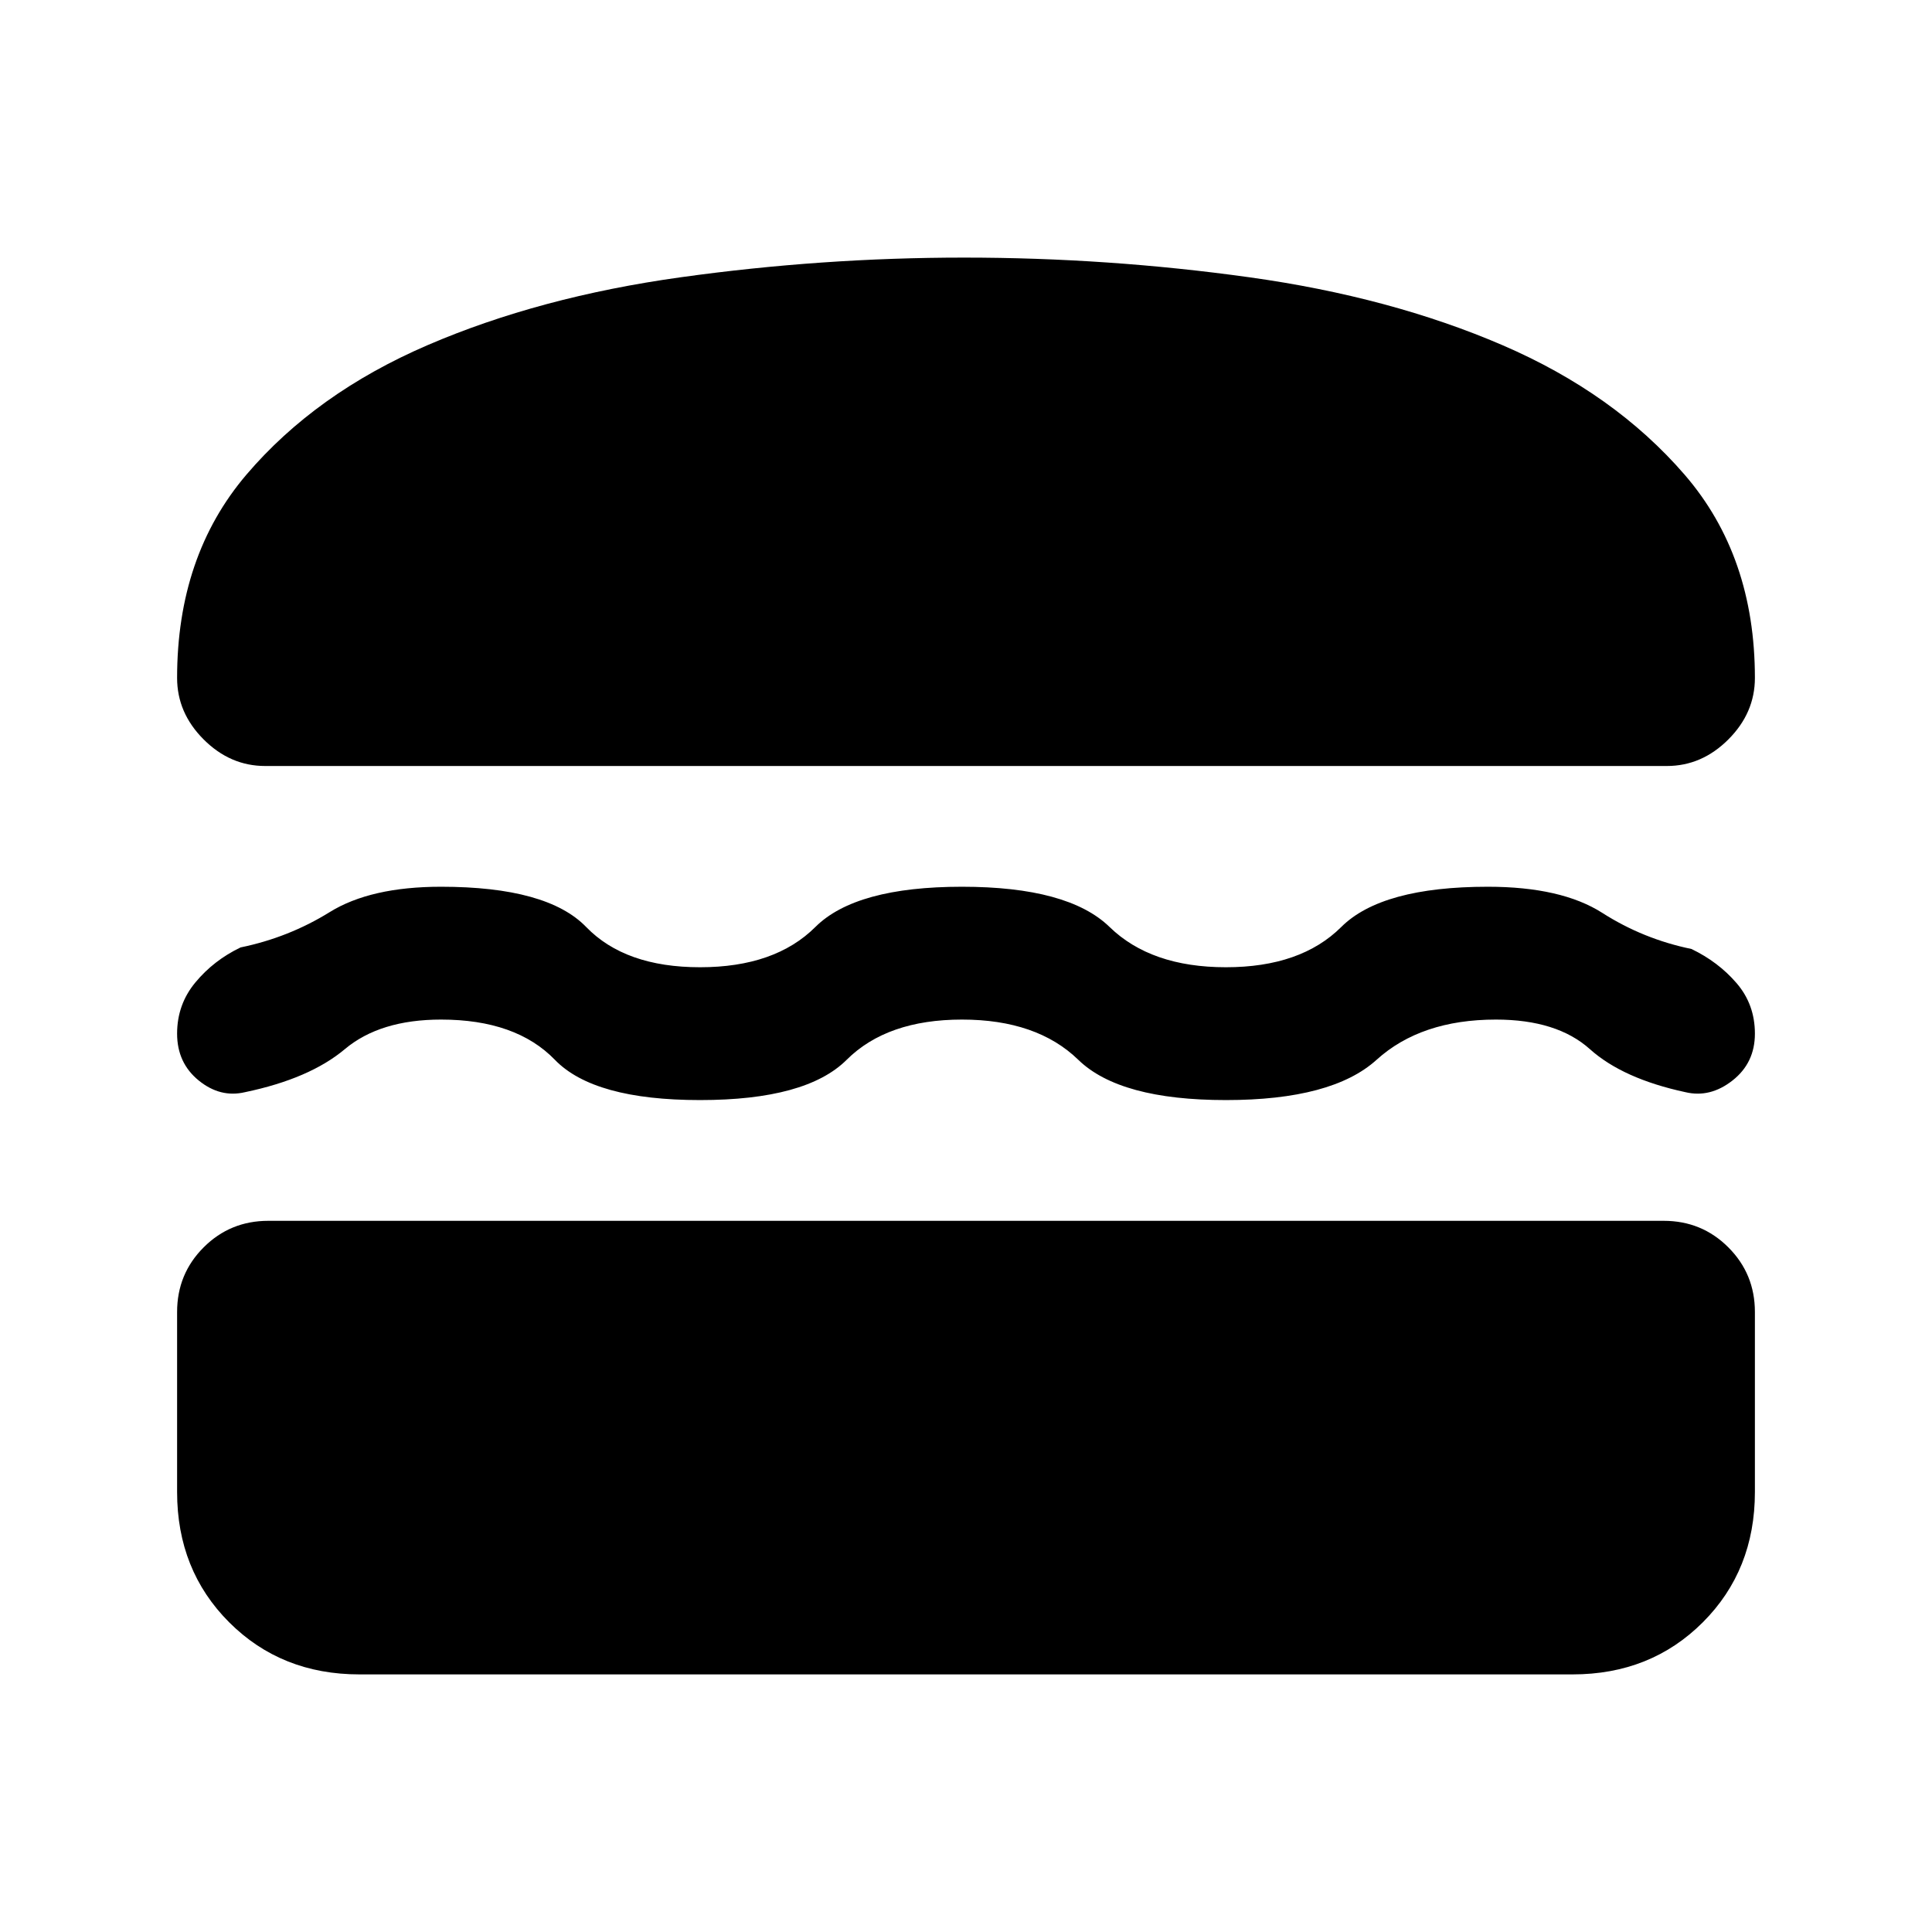 <svg xmlns="http://www.w3.org/2000/svg" height="24" viewBox="0 -960 960 960" width="24"><path d="M178.62-128q-38.85 0-64.74-25.88Q88-179.77 88-218.62v-89.46q0-18.92 13.19-32.11 13.19-13.19 32.12-13.19h693.38q18.93 0 32.12 13.19Q872-327 872-308.08v89.46q0 38.85-25.88 64.74Q820.23-128 781.38-128H178.62ZM478-453.38q-37.23 0-57.31 20-20.07 20-72.84 20t-72.12-20q-19.35-20-56.58-20-30.3 0-47.8 14.69-17.5 14.69-49.58 21.38-12.31 2.93-23.04-5.81Q88-431.85 88-446.38q0-14.54 9.12-25.5 9.11-10.97 22.42-17.35 23.92-4.92 44.27-17.54 20.34-12.61 55.34-12.61 52.77 0 72.12 20t56.58 20q37.23 0 57.3-20 20.08-20 72.85-20 52.77 0 73.35 20 20.57 20 57.8 20t57.31-20q20.08-20 72.85-20 36.54 0 56.88 13 20.35 13 44.27 17.92 13.31 6.38 22.42 16.96 9.12 10.58 9.12 25.12 0 14.53-11.12 23.26-11.11 8.74-23.42 5.81Q806.38-424 790-438.69q-16.38-14.69-46.69-14.69-37.23 0-59.31 20-22.08 20-74.85 20-52.77 0-73.34-20-20.58-20-57.81-20ZM479-832q71.54 0 141.73 9.77 70.19 9.77 125.81 33.73 55.61 23.96 90.54 64.38Q872-683.69 872-623.15q0 17.38-13.19 30.57-13.19 13.2-30.58 13.2H131.77q-17.39 0-30.58-13.2Q88-605.77 88-623.15q0-60.54 34.42-100.97 34.43-40.42 90.04-64.38 55.62-23.96 125.81-33.73Q408.46-832 479-832Z"/></svg>